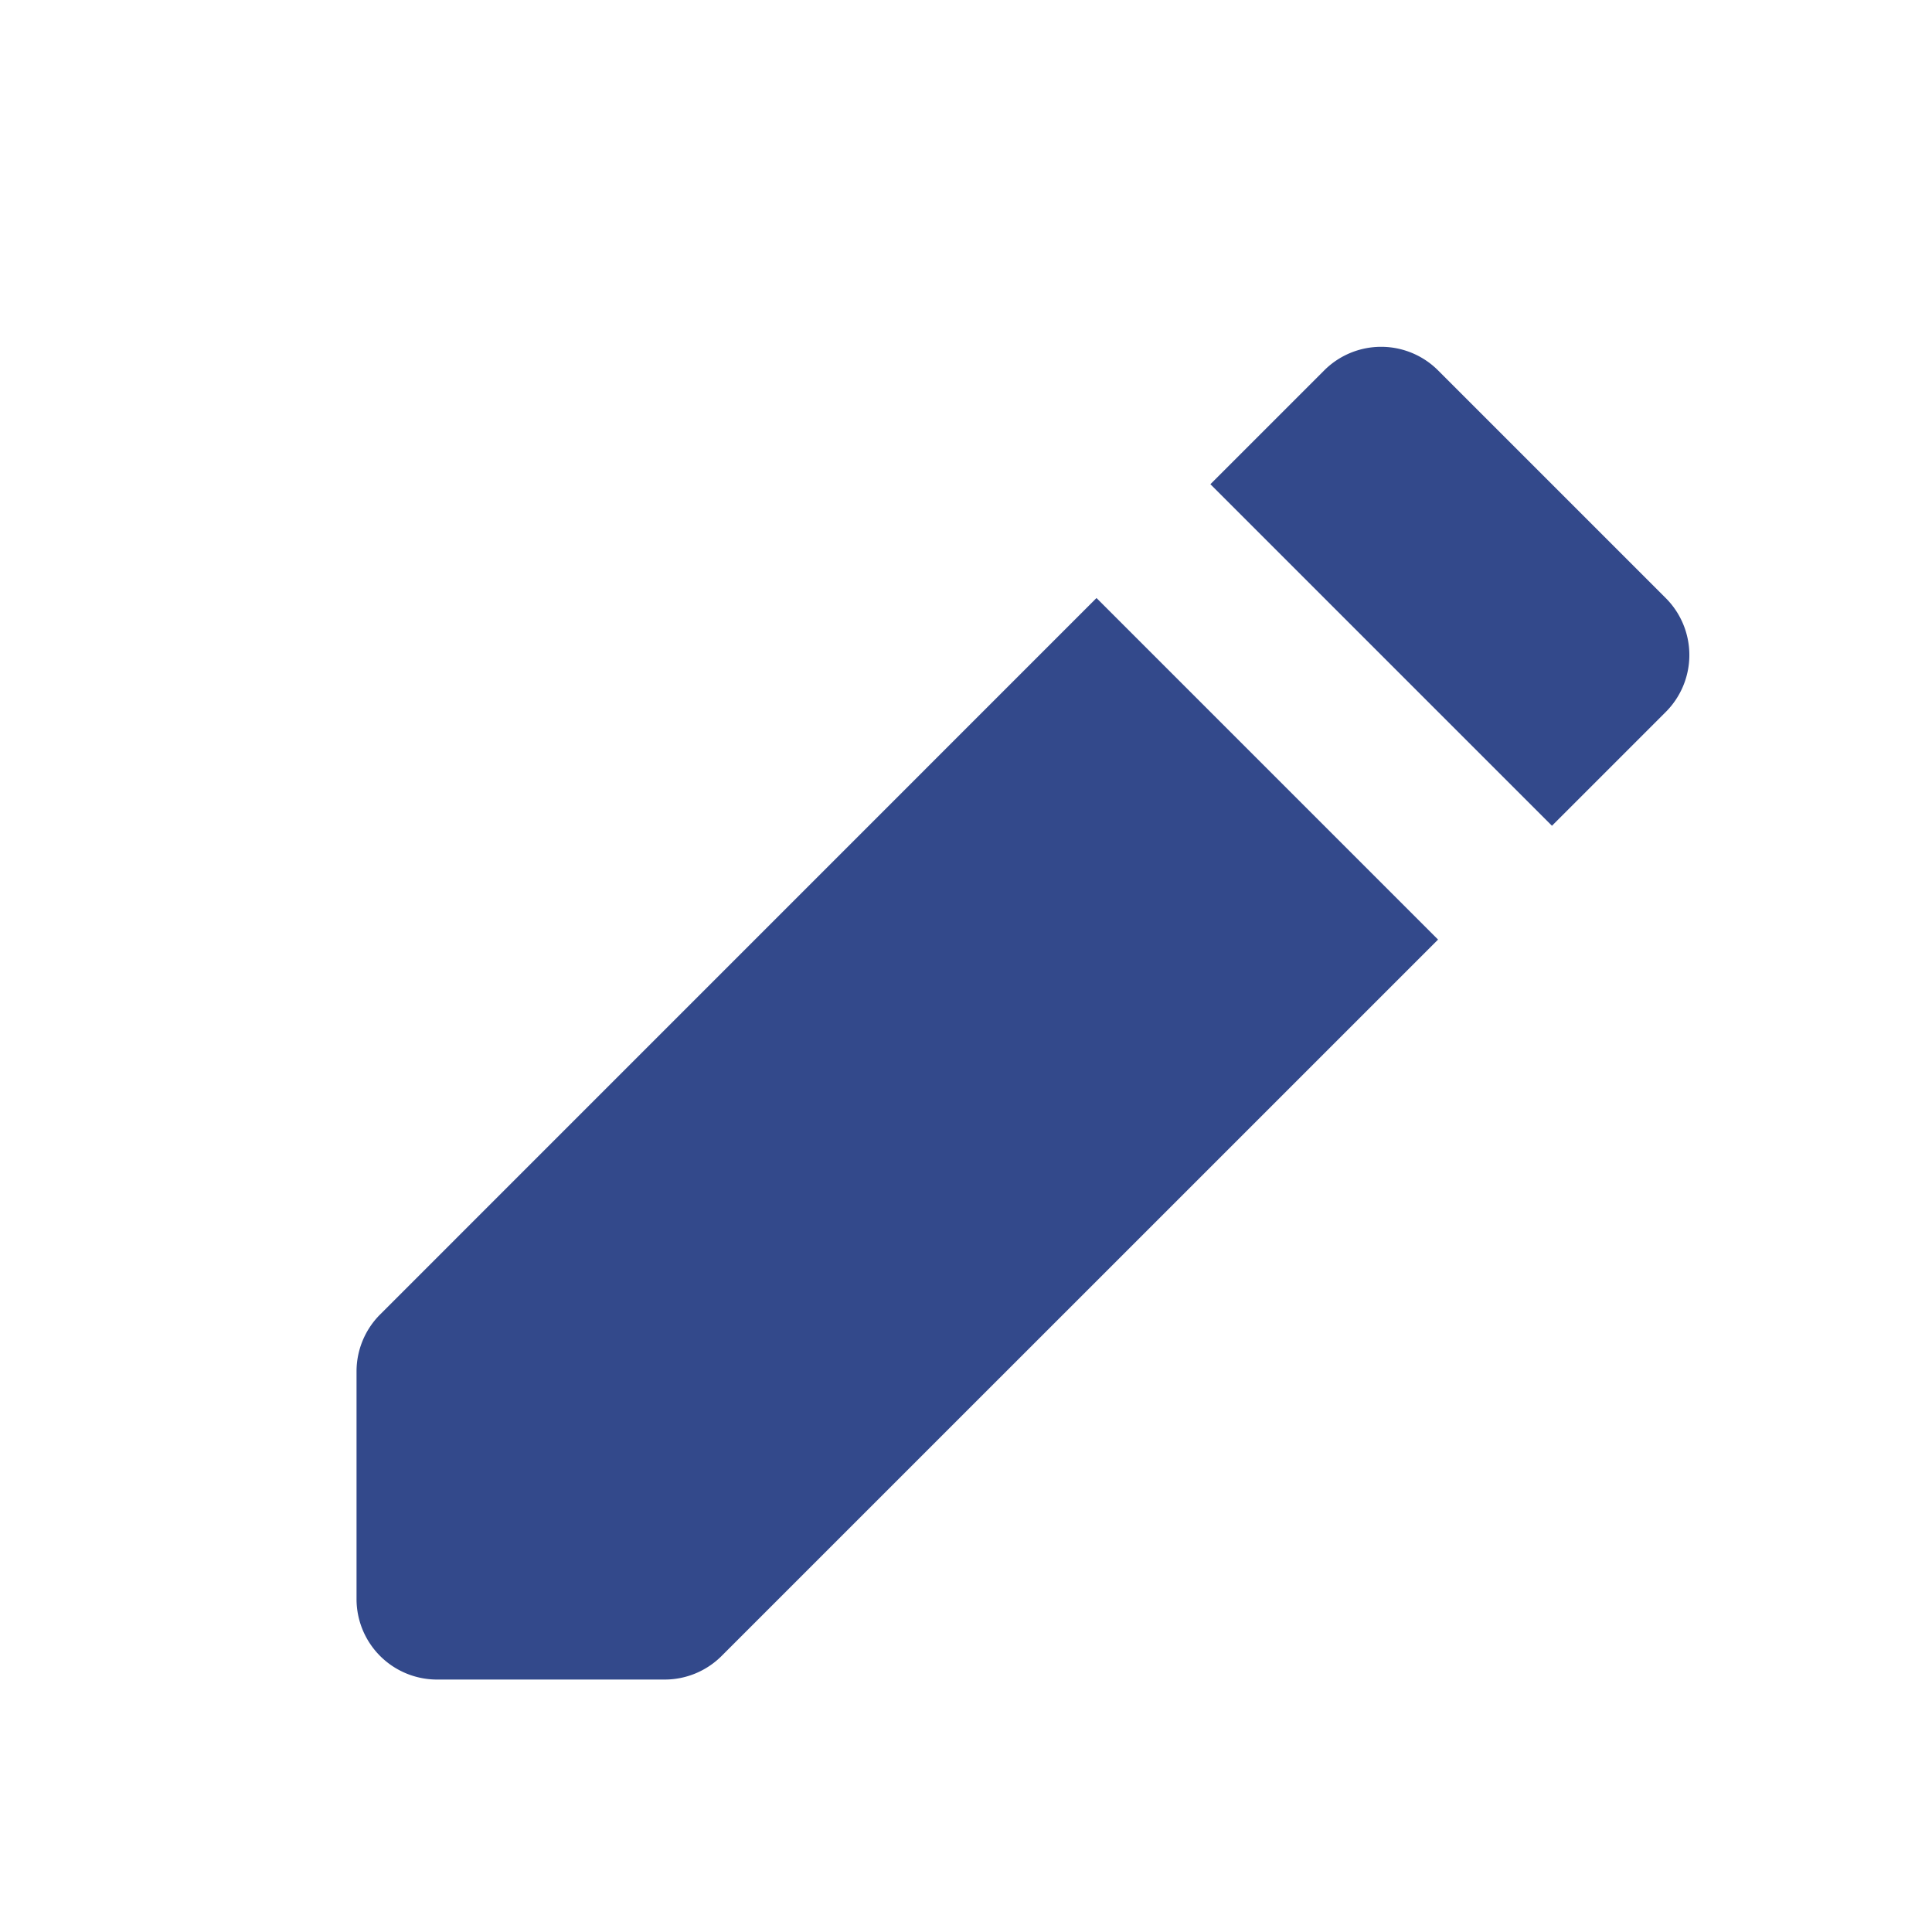 <svg id="Icon_edit" xmlns="http://www.w3.org/2000/svg" width="24" height="24" viewBox="0 0 24 24">
  <g id="Icon_edit-2" data-name="Icon_edit" transform="translate(4 4)">
    <path id="Path" d="M2.828.293a1,1,0,0,0-1.414,0L0,1.707,4.243,5.95,5.657,4.536a1,1,0,0,0,0-1.414Z" transform="translate(11.036 0.308)" fill="#33498b"/>
    <path id="Path-2" data-name="Path" d="M13.435,4.243,9.192,0,.293,8.9A1,1,0,0,0,0,9.607v2.828a1,1,0,0,0,1,1H3.828a1,1,0,0,0,.707-.293Z" transform="translate(0.429 3.429)" fill="#33498b"/>
  </g>
</svg>
